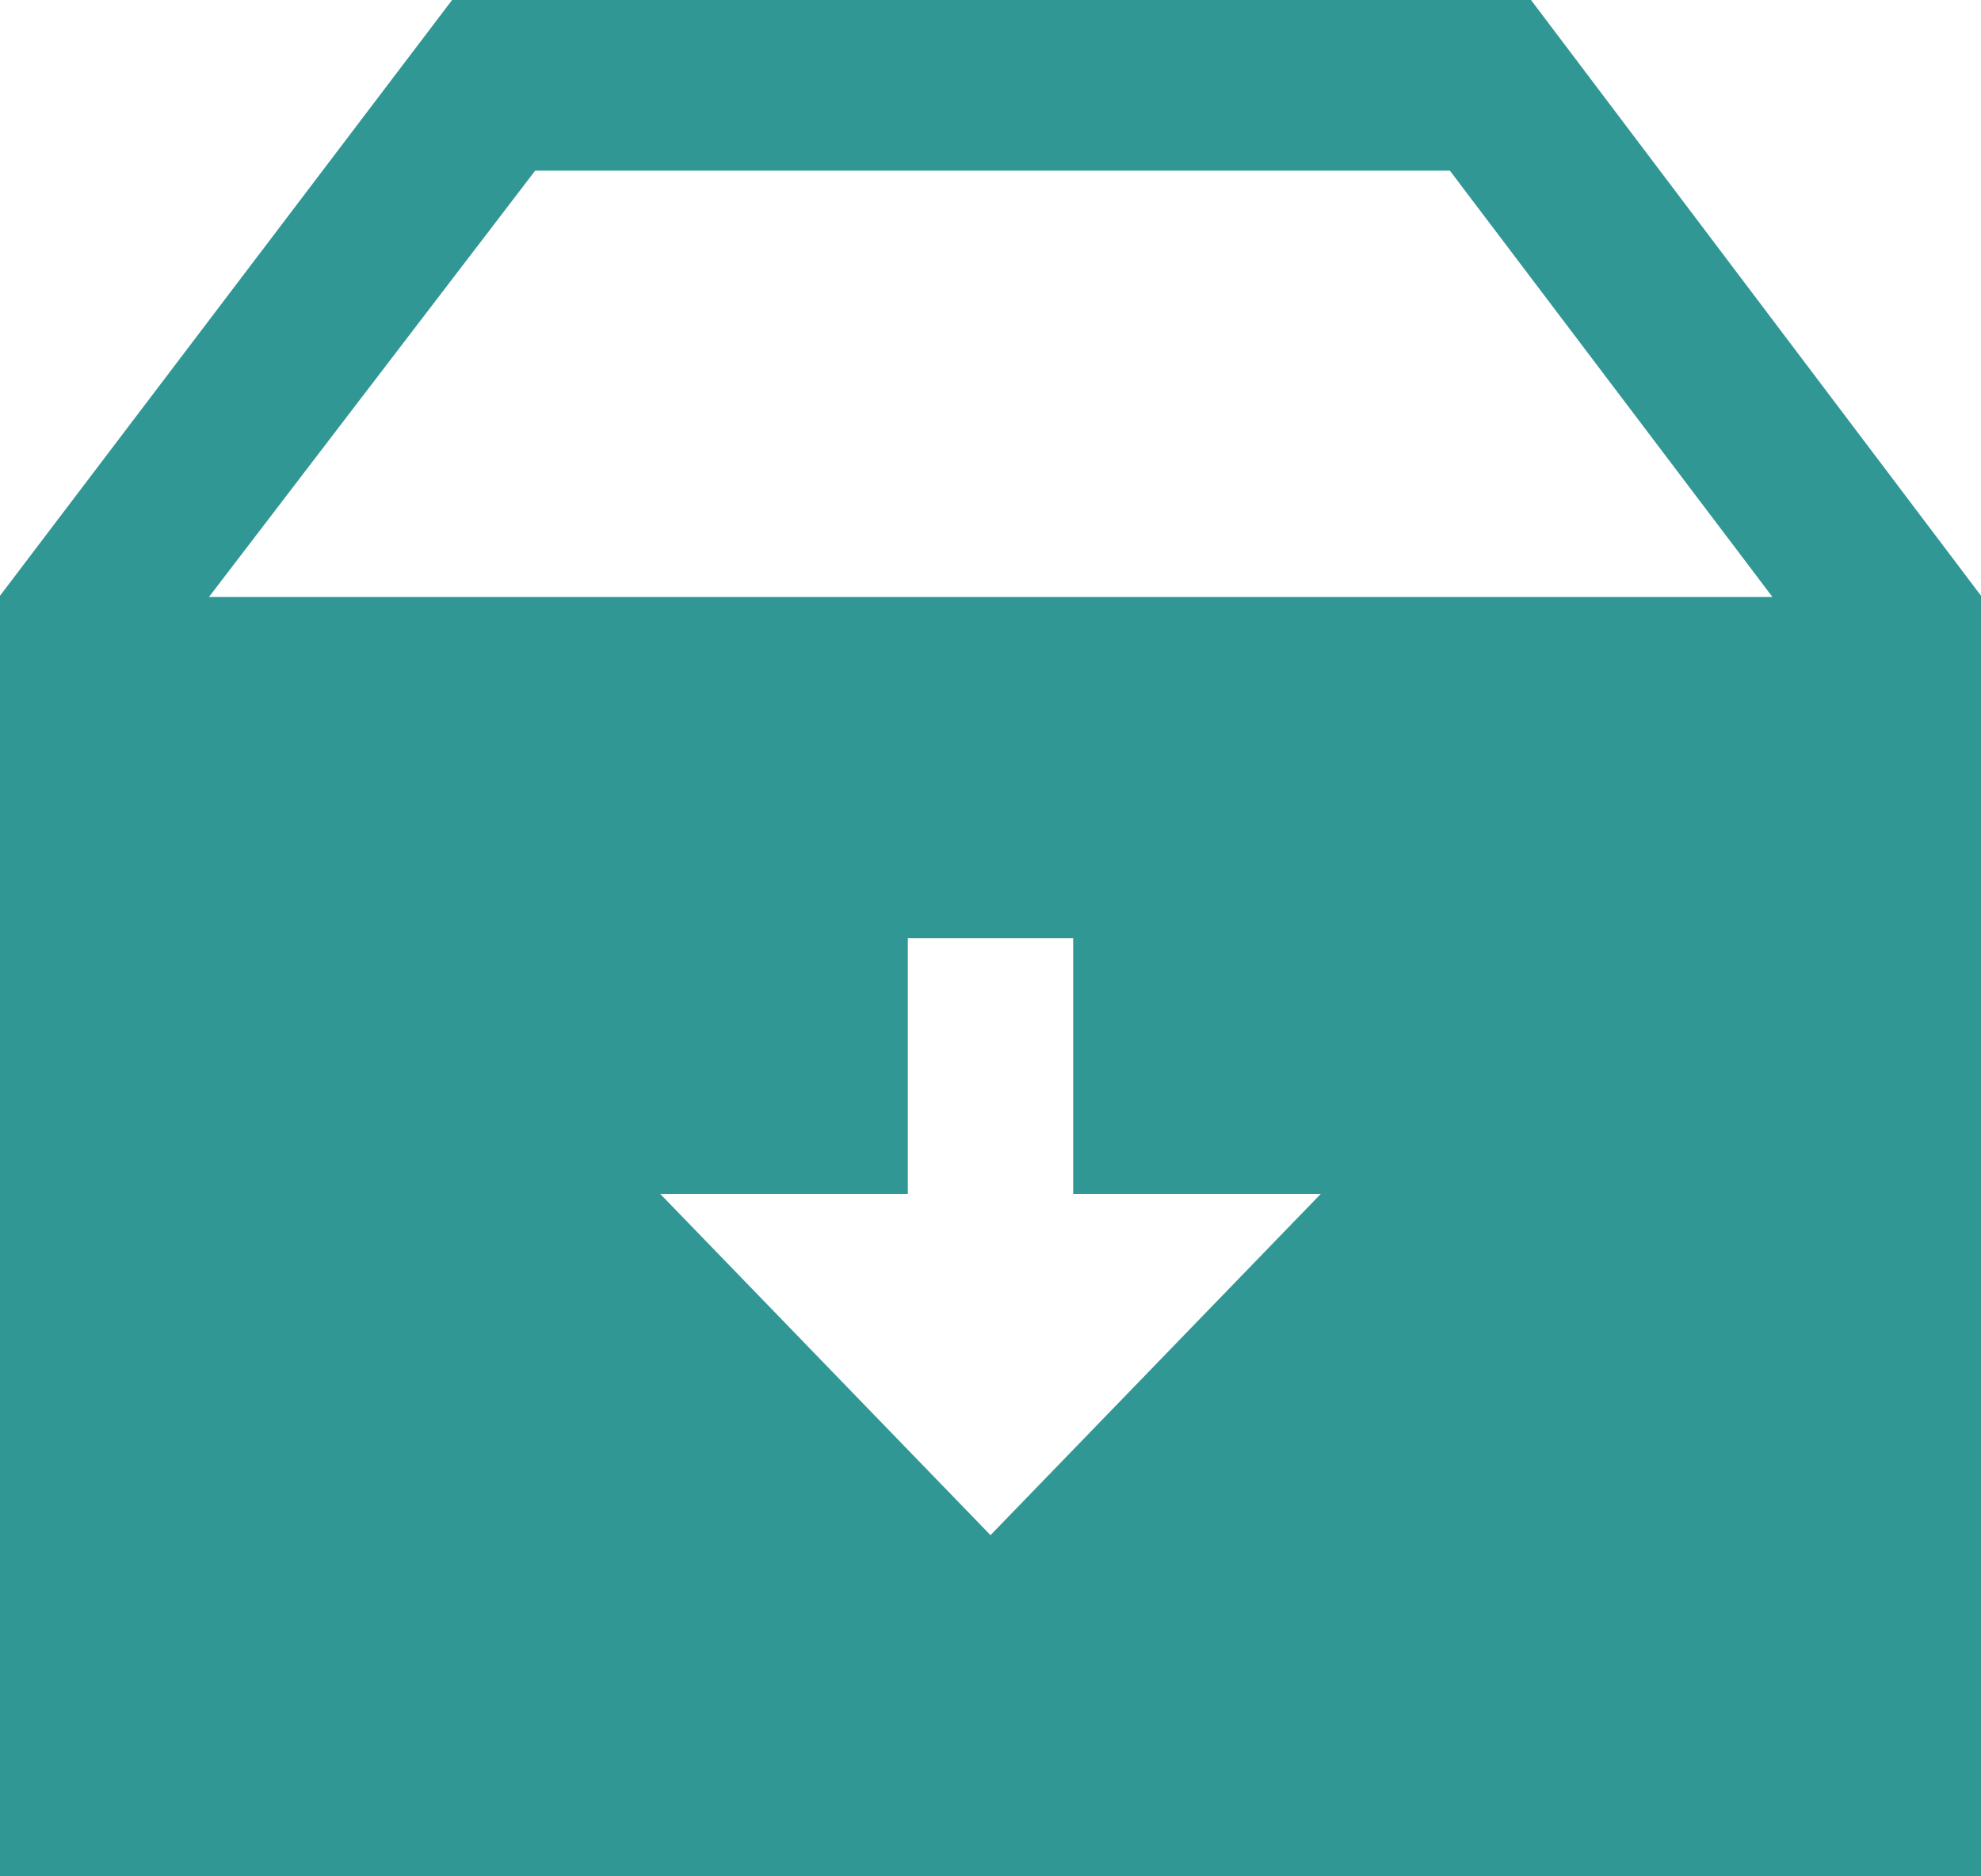 <?xml version="1.0" encoding="UTF-8"?>
<svg xmlns="http://www.w3.org/2000/svg" xmlns:xlink="http://www.w3.org/1999/xlink" viewBox="0 0 19 18" version="1.1">
<path style=" stroke:none;fill-rule:evenodd;fill:rgb(19.216%,59.216%,58.431%);fill-opacity:1;" d="M 14.684 0 L 19 5.715 L 19 18 L 0 18 L 0 5.715 L 4.336 0 Z M 10.293 11.453 L 10.293 9 L 8.707 9 L 8.707 11.453 L 6.332 11.453 L 9.5 14.727 L 12.668 11.453 Z M 17 5.727 L 13.906 1.637 L 5.133 1.637 L 2.004 5.727 Z M 17 5.727 "/>
</svg>

